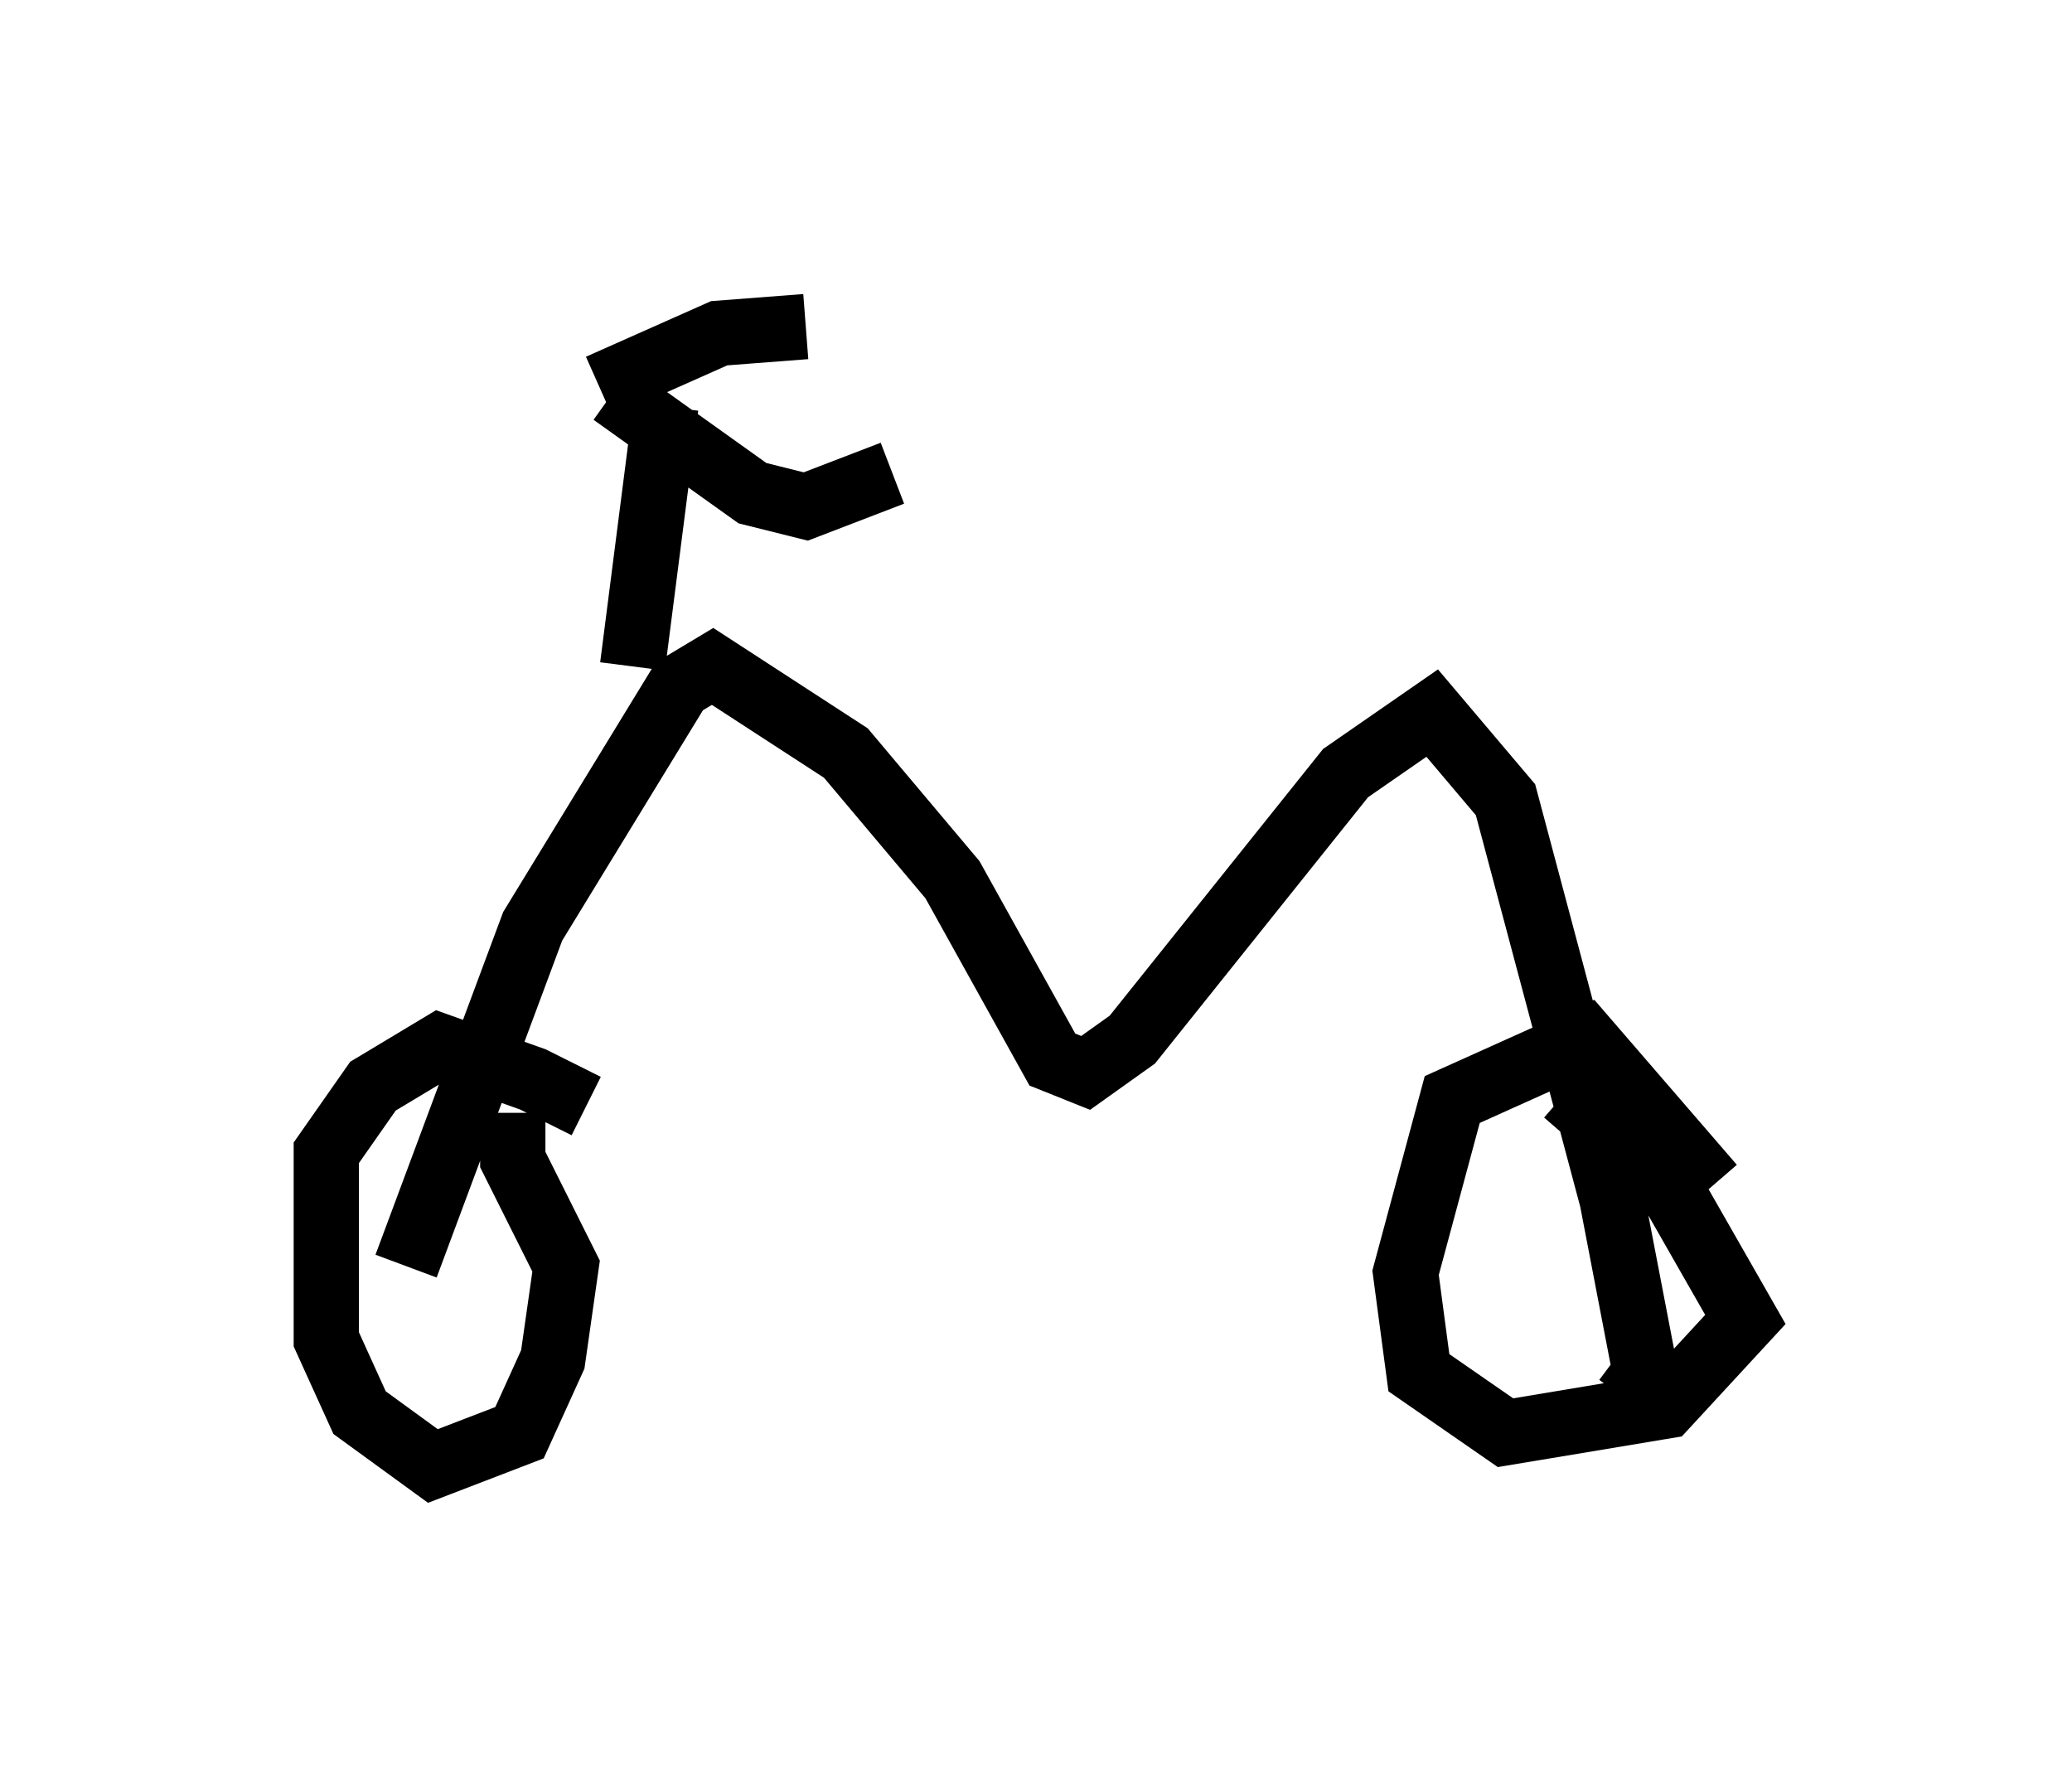 <?xml version="1.0" encoding="utf-8" ?>
<svg baseProfile="full" height="27.456" version="1.1" width="31.744" xmlns="http://www.w3.org/2000/svg" xmlns:ev="http://www.w3.org/2001/xml-events" xmlns:xlink="http://www.w3.org/1999/xlink"><defs /><rect fill="white" height="27.456" width="31.744" x="0" y="0" /><path d="M9.9, 18.475 m-0.919, -1.531 l-0.817, -0.408 -1.429, -0.51 l-1.021, 0.613 -0.715, 1.021 l0.0, 2.858 0.51, 1.123 l1.123, 0.817 1.327, -0.51 l0.51, -1.123 0.204, -1.429 l-0.817, -1.633 0.0, -0.715 m18.375, 1.123 l-1.94, -2.246 -2.042, 0.919 l-0.715, 2.654 0.204, 1.531 l1.327, 0.919 2.45, -0.408 l1.225, -1.327 -1.225, -2.144 l-1.531, -1.327 m-17.763, 2.654 l1.94, -5.206 2.246, -3.675 l0.51, -0.306 2.042, 1.327 l1.633, 1.94 1.531, 2.756 l0.51, 0.204 0.715, -0.51 l3.267, -4.083 1.327, -0.919 l1.123, 1.327 1.633, 6.125 l0.51, 2.654 -0.306, 0.408 m-15.211, -11.229 l0.51, -3.981 m-0.817, -0.204 l2.144, 1.531 0.817, 0.204 l1.327, -0.51 m-4.492, -1.327 l1.838, -0.817 1.327, -0.102 " fill="none" stroke="black" stroke-width="1" /></svg>